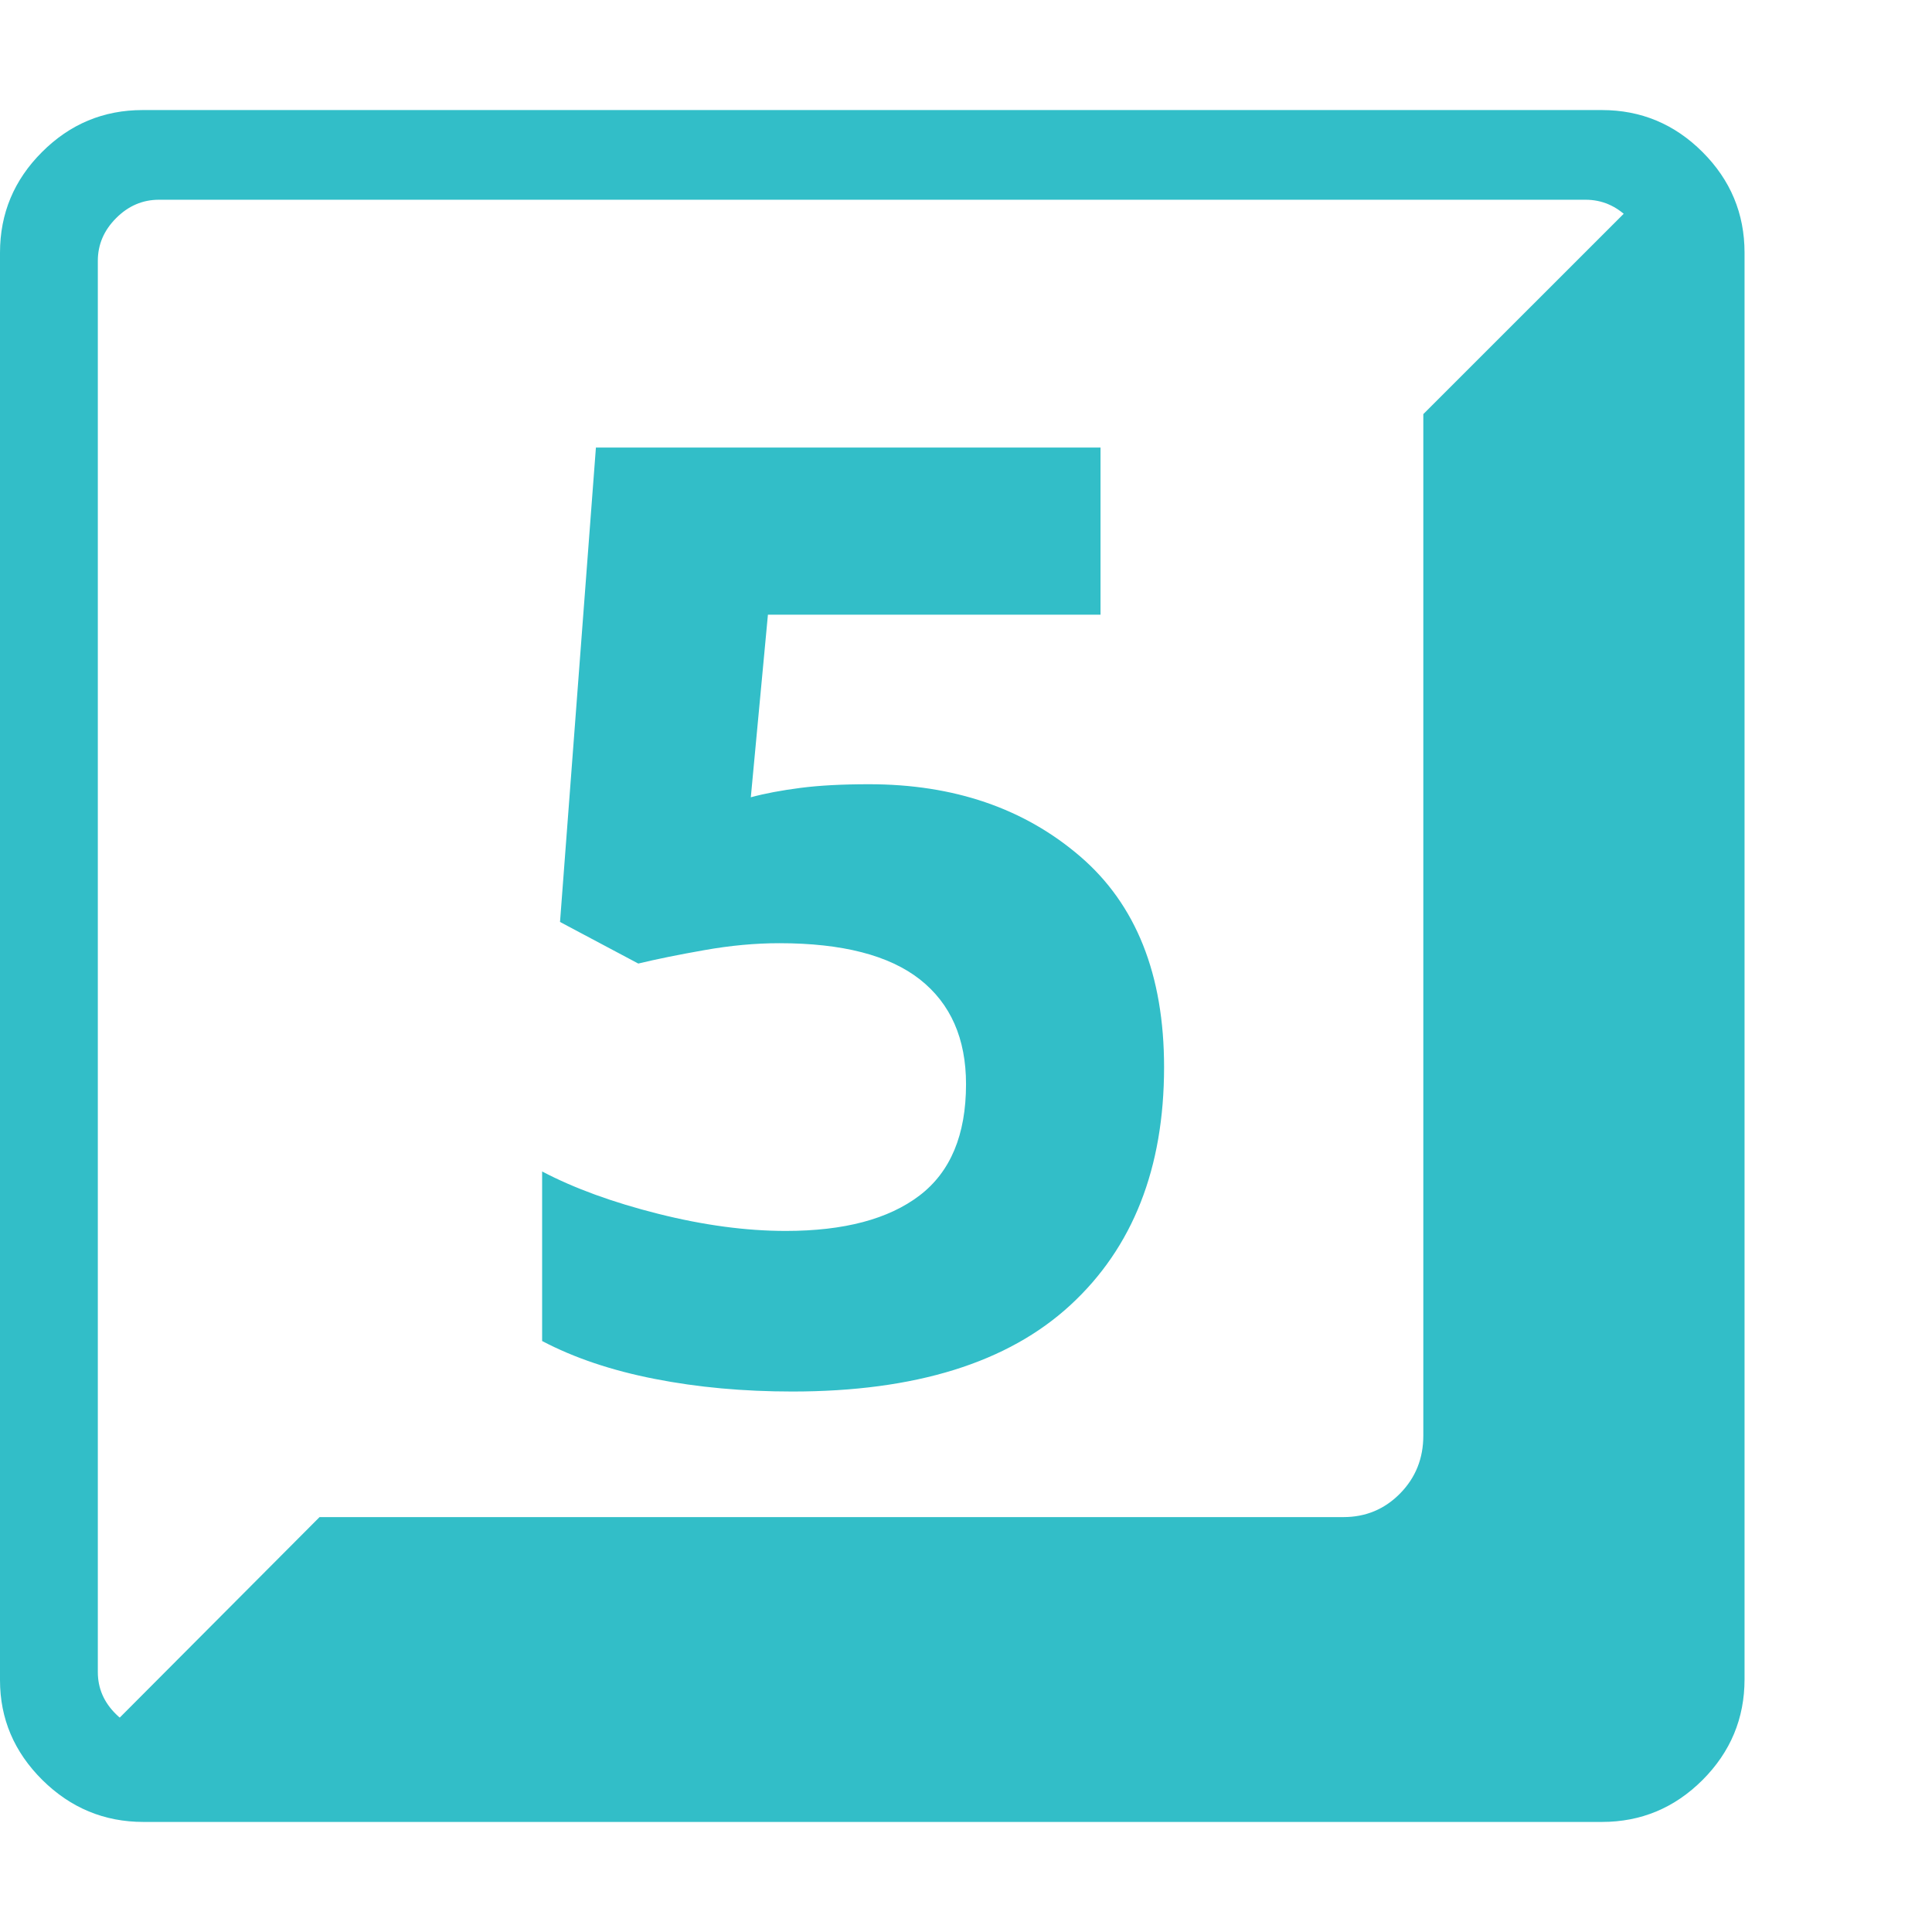 <svg version="1.1" xmlns="http://www.w3.org/2000/svg" style="fill:rgba(0,0,0,1.0)" width="256" height="256" viewBox="0 0 37.031 32.812"><path fill="rgb(50, 190, 200)" d="M2.75 32.812 C2 32.812 1.354 32.544 0.812 32.008 C0.271 31.471 0 30.833 0 30.094 L0 2.734 C0 1.984 0.268 1.341 0.805 0.805 C1.341 0.268 1.984 -0 2.734 -0 L30.703 -0 C31.453 -0 32.096 0.268 32.633 0.805 C33.169 1.341 33.438 1.984 33.438 2.734 L33.438 30.078 C33.438 30.828 33.169 31.471 32.633 32.008 C32.096 32.544 31.453 32.812 30.703 32.812 Z M3.062 31.094 L30.391 31.094 C30.703 31.094 30.977 30.977 31.211 30.742 C31.445 30.508 31.562 30.234 31.562 29.922 L31.562 2.891 C31.562 2.578 31.445 2.305 31.211 2.07 C30.977 1.836 30.703 1.719 30.391 1.719 L3.047 1.719 C2.734 1.719 2.461 1.836 2.227 2.07 C1.992 2.305 1.875 2.578 1.875 2.891 L1.875 29.938 C1.875 30.25 1.992 30.521 2.227 30.75 C2.461 30.979 2.74 31.094 3.062 31.094 Z M1.828 31.281 L6.125 26.969 L25.75 26.969 C26.177 26.969 26.539 26.818 26.836 26.516 C27.133 26.214 27.281 25.844 27.281 25.406 L27.281 5.828 L31.594 1.516 C31.76 1.724 31.857 1.948 31.883 2.188 C31.909 2.427 31.922 2.786 31.922 3.266 L31.922 29.547 C31.922 30.026 31.753 30.435 31.414 30.773 C31.076 31.112 30.672 31.281 30.203 31.281 Z M15.188 24.562 C17.542 24.562 19.318 24.01 20.516 22.906 C21.714 21.802 22.312 20.281 22.312 18.344 C22.312 16.573 21.776 15.227 20.703 14.305 C19.63 13.383 18.281 12.922 16.656 12.922 C16.146 12.922 15.708 12.945 15.344 12.992 C14.979 13.039 14.661 13.099 14.391 13.172 L14.719 9.672 L21.094 9.672 L21.094 6.469 L11.422 6.469 L10.734 15.562 L12.234 16.359 C12.578 16.276 13 16.19 13.5 16.102 C14 16.013 14.479 15.969 14.938 15.969 C16.146 15.969 17.044 16.201 17.633 16.664 C18.221 17.128 18.516 17.797 18.516 18.672 C18.516 19.641 18.219 20.352 17.625 20.805 C17.031 21.258 16.177 21.484 15.062 21.484 C14.302 21.484 13.487 21.375 12.617 21.156 C11.747 20.937 11.005 20.667 10.391 20.344 L10.391 23.594 C11.005 23.917 11.724 24.159 12.547 24.32 C13.37 24.482 14.25 24.562 15.188 24.562 Z M37.031 27.344" /></svg>